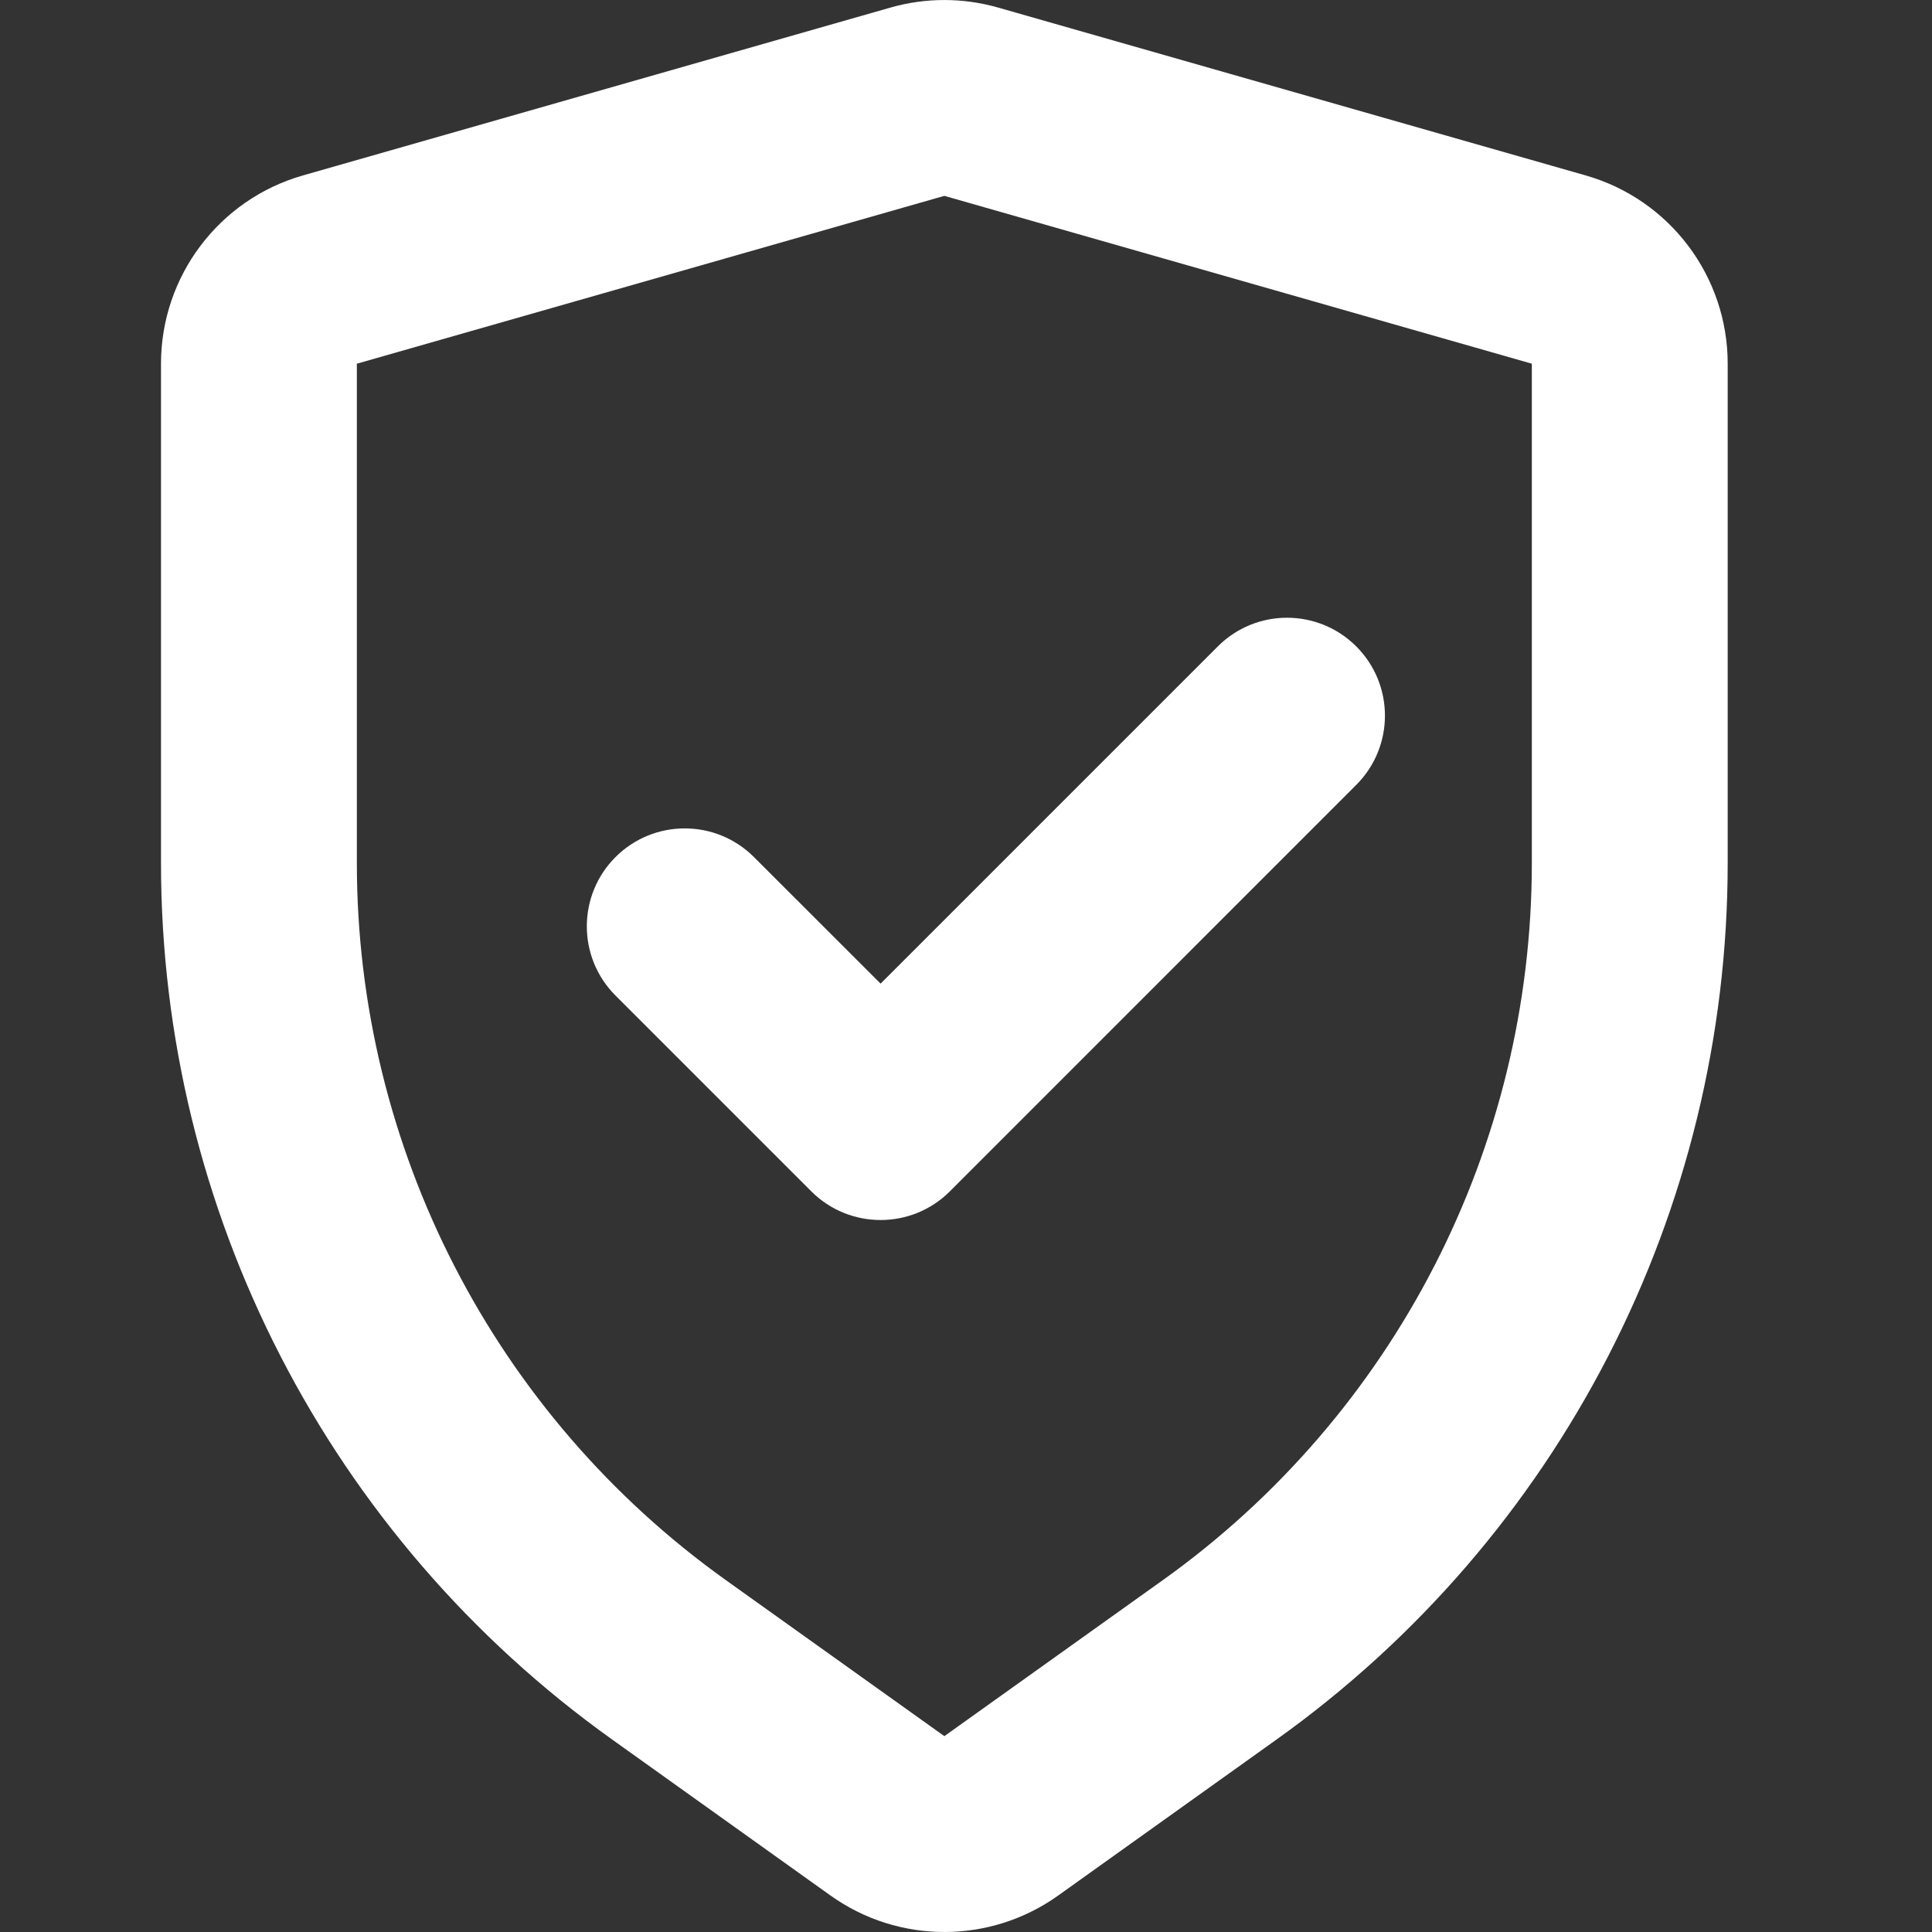 <svg width="24" height="24" viewBox="0 0 24 24" fill="none" xmlns="http://www.w3.org/2000/svg">
<rect x="0" y="0" width="24" height="24" fill="#333333" stroke="none"/>
<g id="Shield Good" clip-path="url(#clip0_1210_832)">
<path id="Rectangle 13 (Stroke)" fill-rule="evenodd" clip-rule="evenodd" d="M11.062 0.094C11.499 -0.031 11.962 -0.031 12.399 0.094L19.697 2.179C20.742 2.477 21.462 3.432 21.462 4.518V10.721C21.462 15.042 19.375 19.097 15.859 21.608L13.145 23.547C12.299 24.151 11.163 24.151 10.317 23.547L7.603 21.608C4.087 19.097 2 15.042 2 10.721V4.518C2 3.432 2.72 2.477 3.764 2.179L11.062 0.094ZM11.731 2.433L4.433 4.518V10.721C4.433 14.256 6.14 17.574 9.017 19.629L11.731 21.567L14.445 19.629C17.322 17.574 19.029 14.256 19.029 10.721V4.518L11.731 2.433ZM16.848 8.03C17.323 8.505 17.323 9.275 16.848 9.75L11.799 14.8C11.324 15.274 10.554 15.274 10.079 14.8L7.646 12.367C7.171 11.892 7.171 11.122 7.646 10.647C8.121 10.172 8.891 10.172 9.366 10.647L10.939 12.219L15.128 8.03C15.603 7.555 16.373 7.555 16.848 8.03Z" fill="white"/>
</g>
<defs>
<clipPath id="clip0_1210_832">
<rect width="24" height="24" fill="white" stroke="white"/>
</clipPath>
</defs>
</svg>
